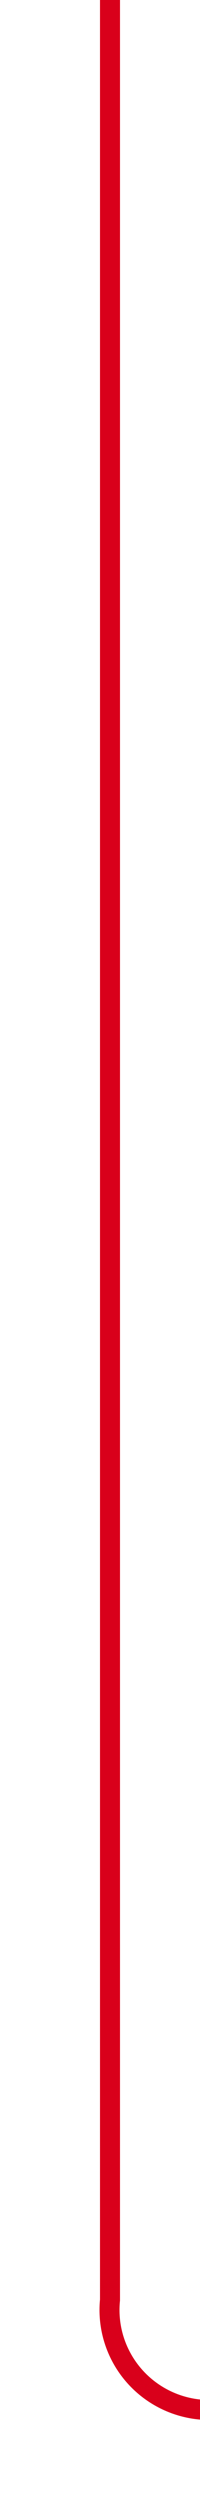 ﻿<?xml version="1.0" encoding="utf-8"?>
<svg version="1.1" xmlns:xlink="http://www.w3.org/1999/xlink" width="10px" height="125px" preserveAspectRatio="xMidYMin meet" viewBox="3206 2022  8 125" xmlns="http://www.w3.org/2000/svg">
  <path d="M 3210.5 2022  L 3210.5 2137  A 5 5 0 0 0 3215.5 2142.5 L 3278 2142.5  " stroke-width="1" stroke="#d9001b" fill="none" />
  <path d="M 3277 2148.8  L 3283 2142.5  L 3277 2136.2  L 3277 2148.8  Z " fill-rule="nonzero" fill="#d9001b" stroke="none" />
</svg>